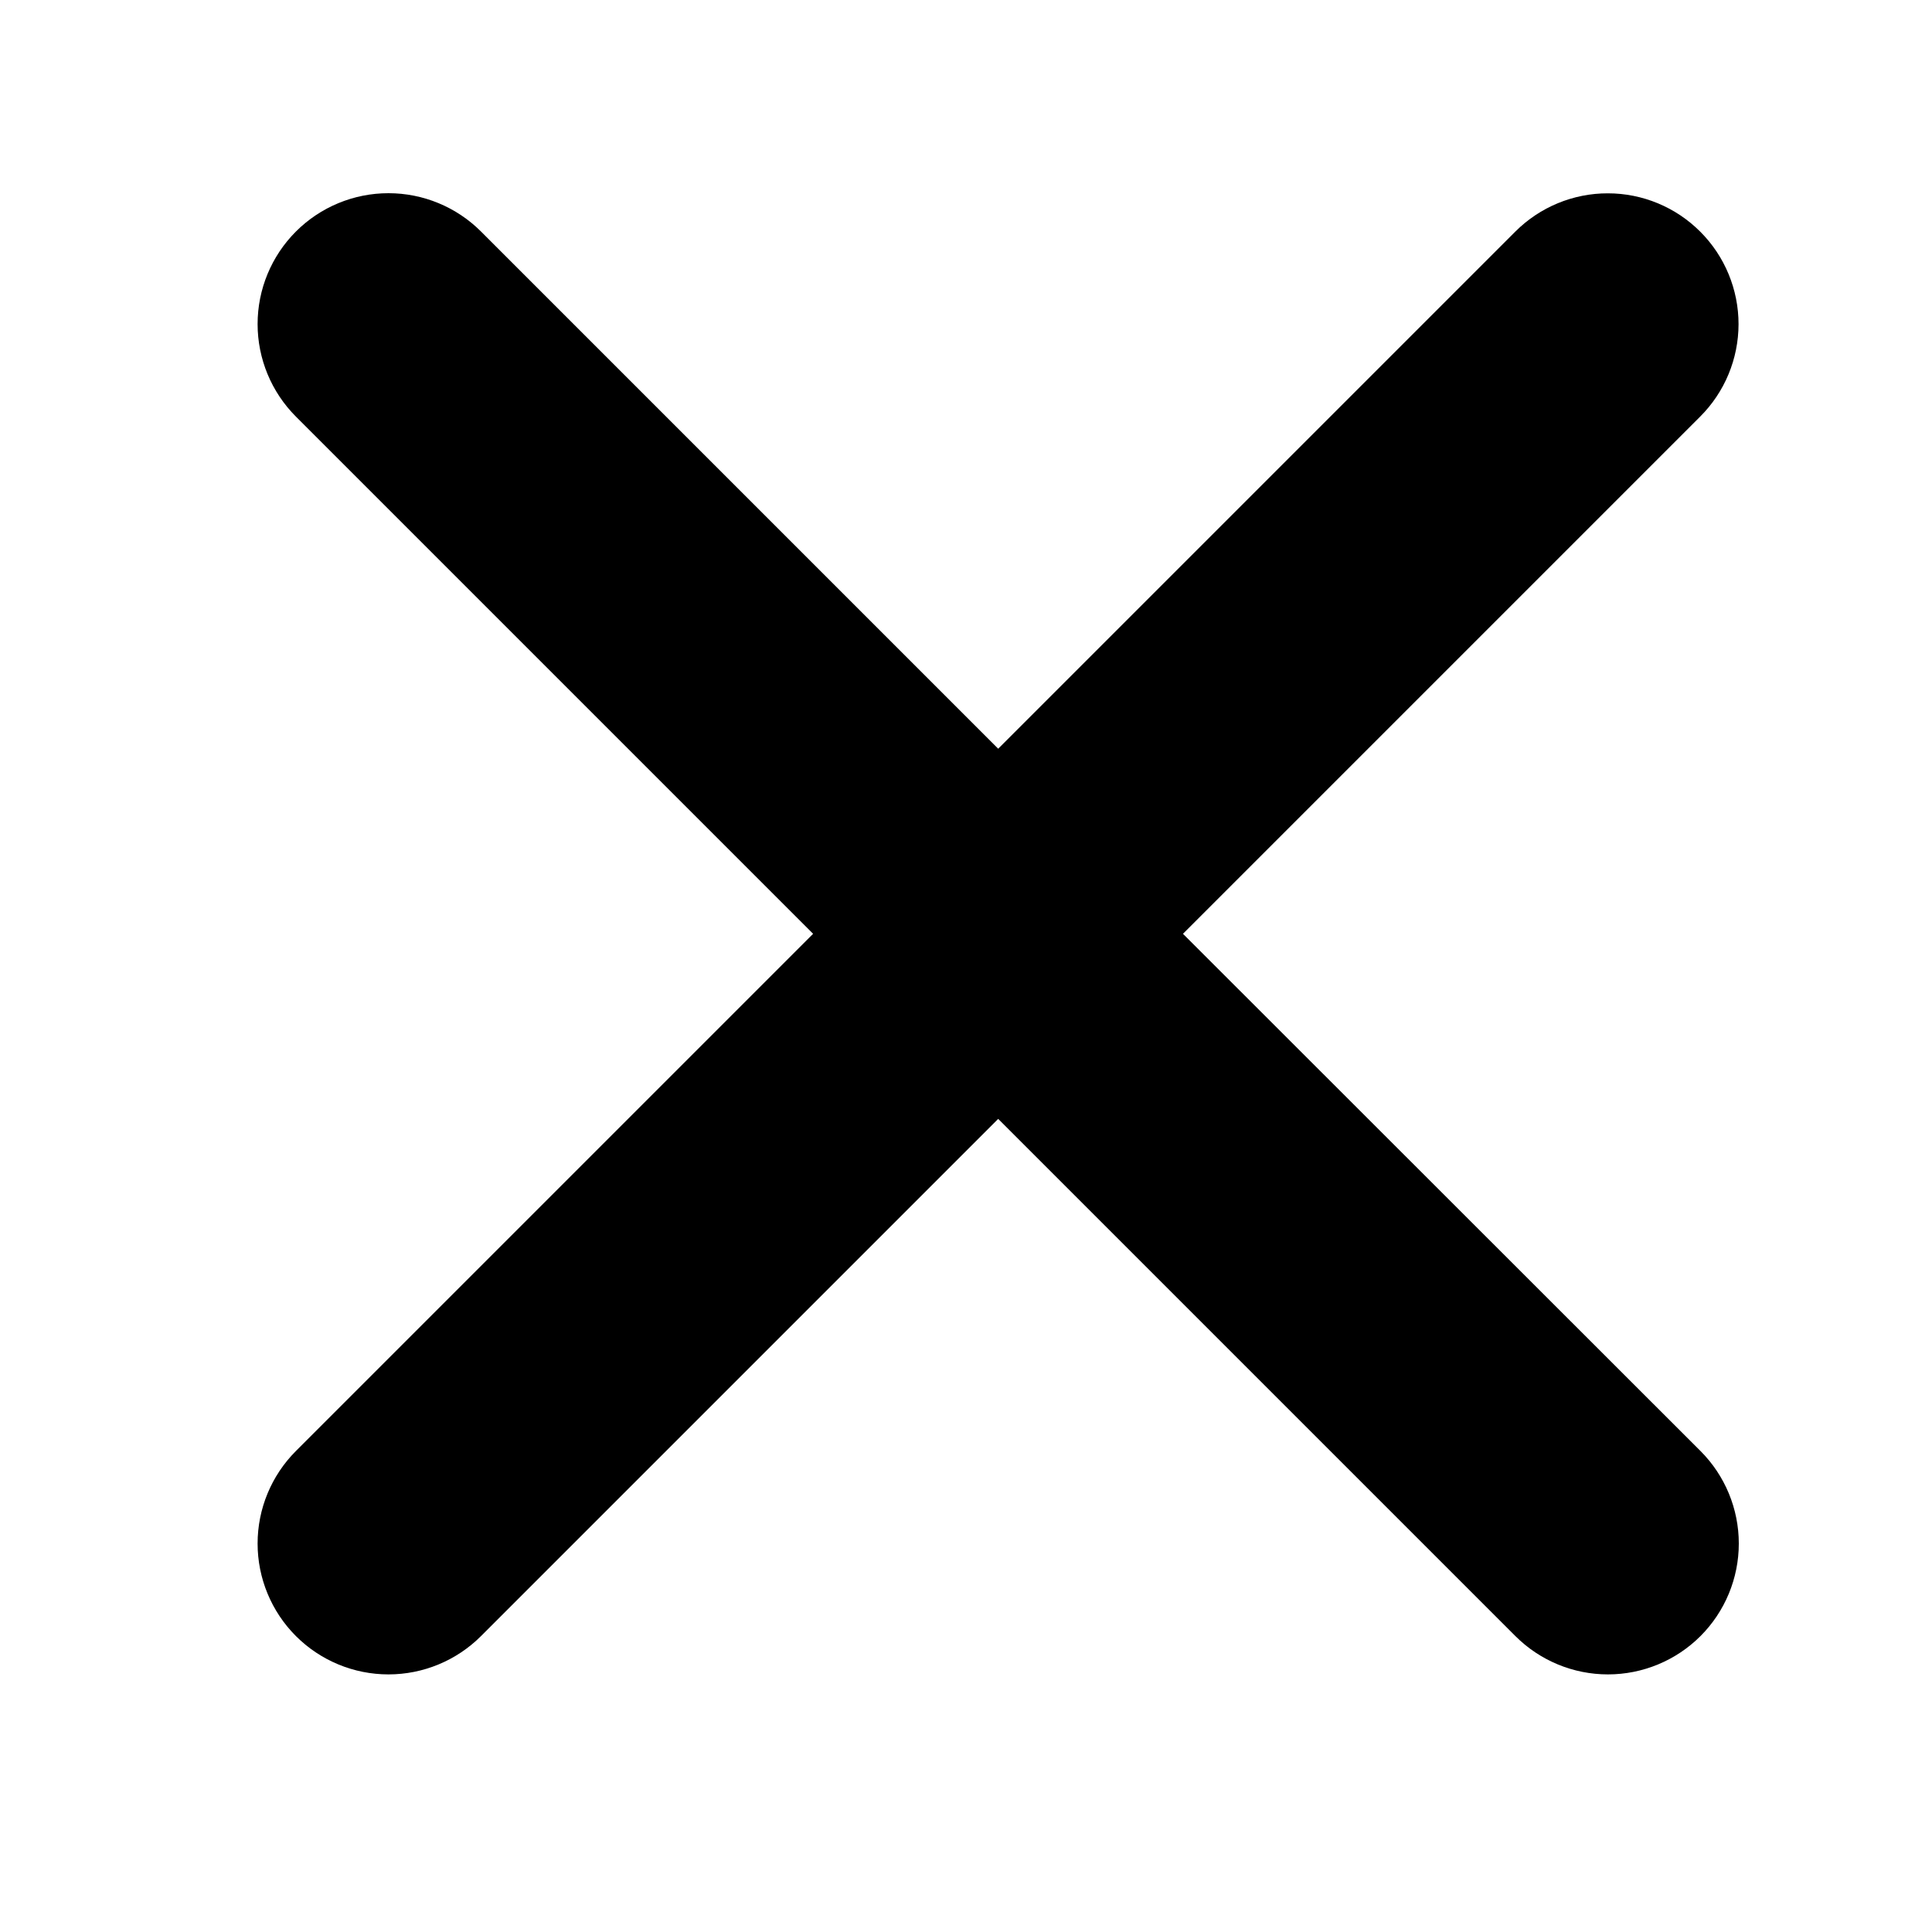 <svg width="30" height="30" viewBox="0 0 30 30" fill="none" xmlns="http://www.w3.org/2000/svg">
<path d="M18.369 14.5L26.4 6.469C26.781 6.089 26.995 5.573 26.996 5.034C26.996 4.496 26.783 3.979 26.402 3.598C26.022 3.217 25.506 3.002 24.967 3.002C24.428 3.001 23.912 3.215 23.531 3.595L15.5 11.626L7.469 3.595C7.088 3.214 6.571 3 6.032 3C5.493 3 4.976 3.214 4.595 3.595C4.214 3.976 4 4.493 4 5.032C4 5.571 4.214 6.088 4.595 6.469L12.626 14.5L4.595 22.531C4.214 22.912 4 23.429 4 23.968C4 24.507 4.214 25.024 4.595 25.405C4.976 25.786 5.493 26 6.032 26C6.571 26 7.088 25.786 7.469 25.405L15.5 17.374L23.531 25.405C23.912 25.786 24.429 26 24.968 26C25.507 26 26.024 25.786 26.405 25.405C26.786 25.024 27 24.507 27 23.968C27 23.429 26.786 22.912 26.405 22.531L18.369 14.5Z" fill="black"/>
</svg>
